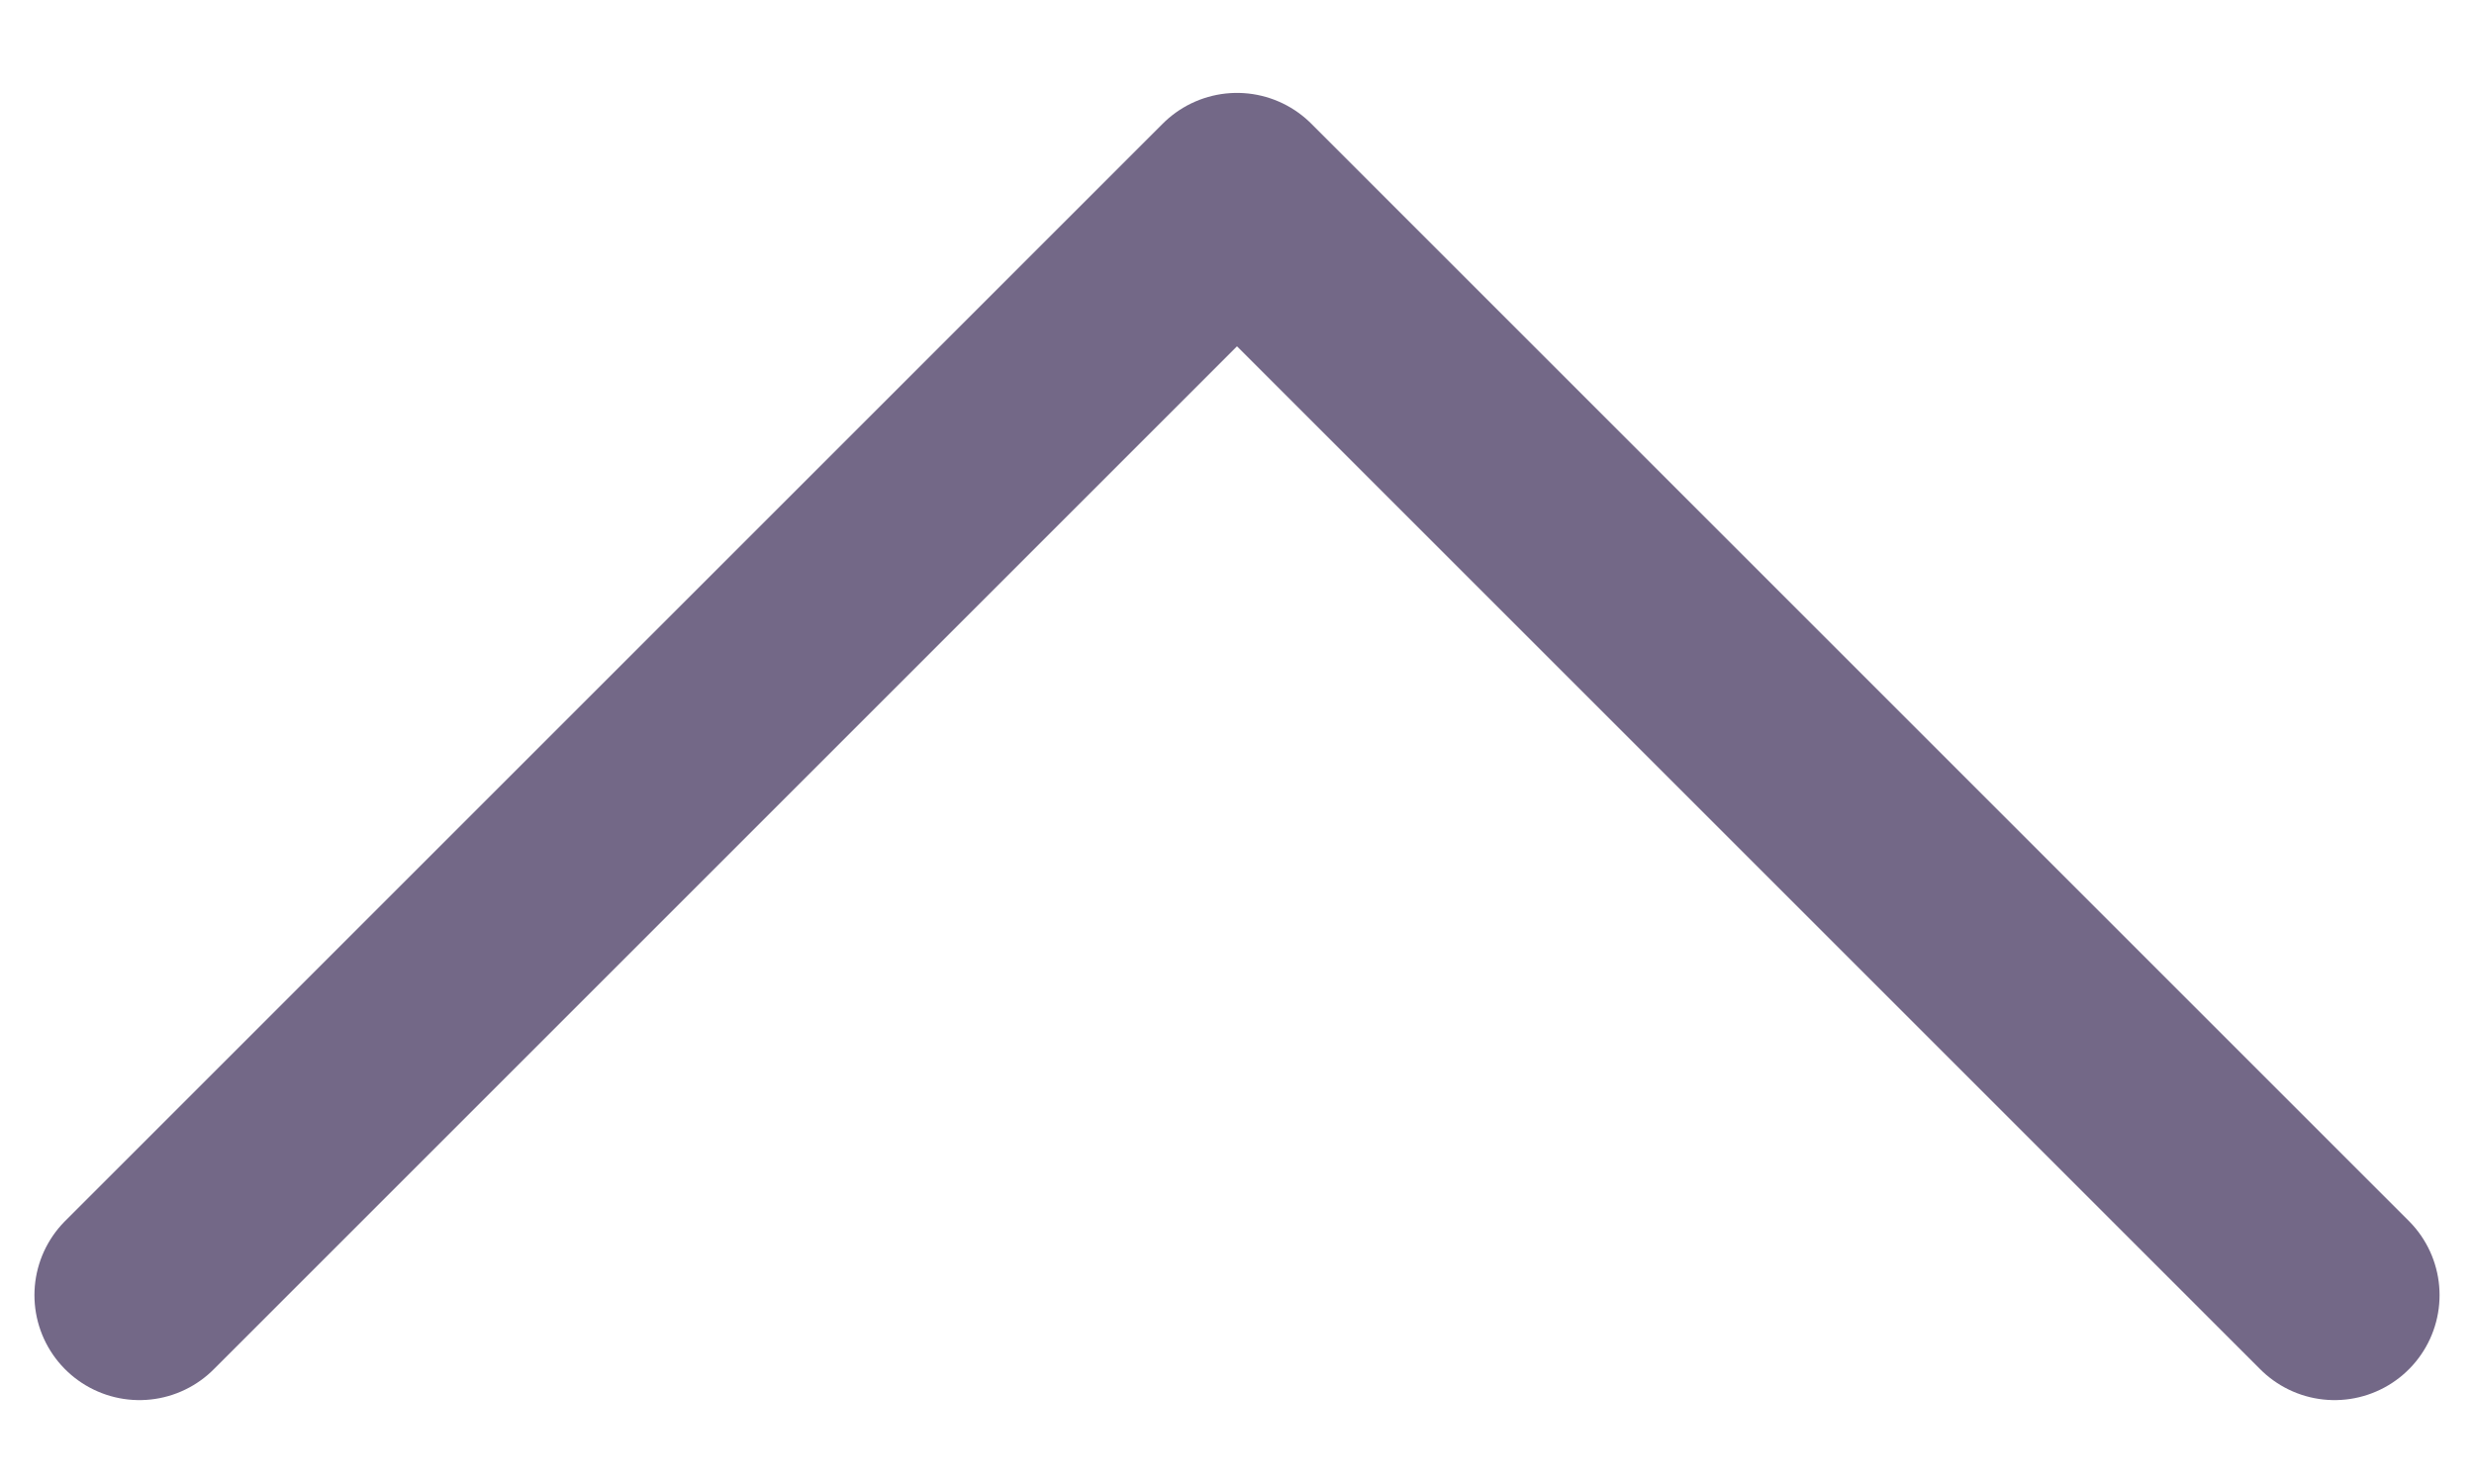 <svg width="25" height="15" viewBox="0 0 25 15" fill="none" xmlns="http://www.w3.org/2000/svg">
<path id="Vector" d="M1.409 13.091L12.5 2L23.591 13.091" stroke="#736887" stroke-width="2.122" stroke-linecap="round" stroke-linejoin="round"/>
</svg>
